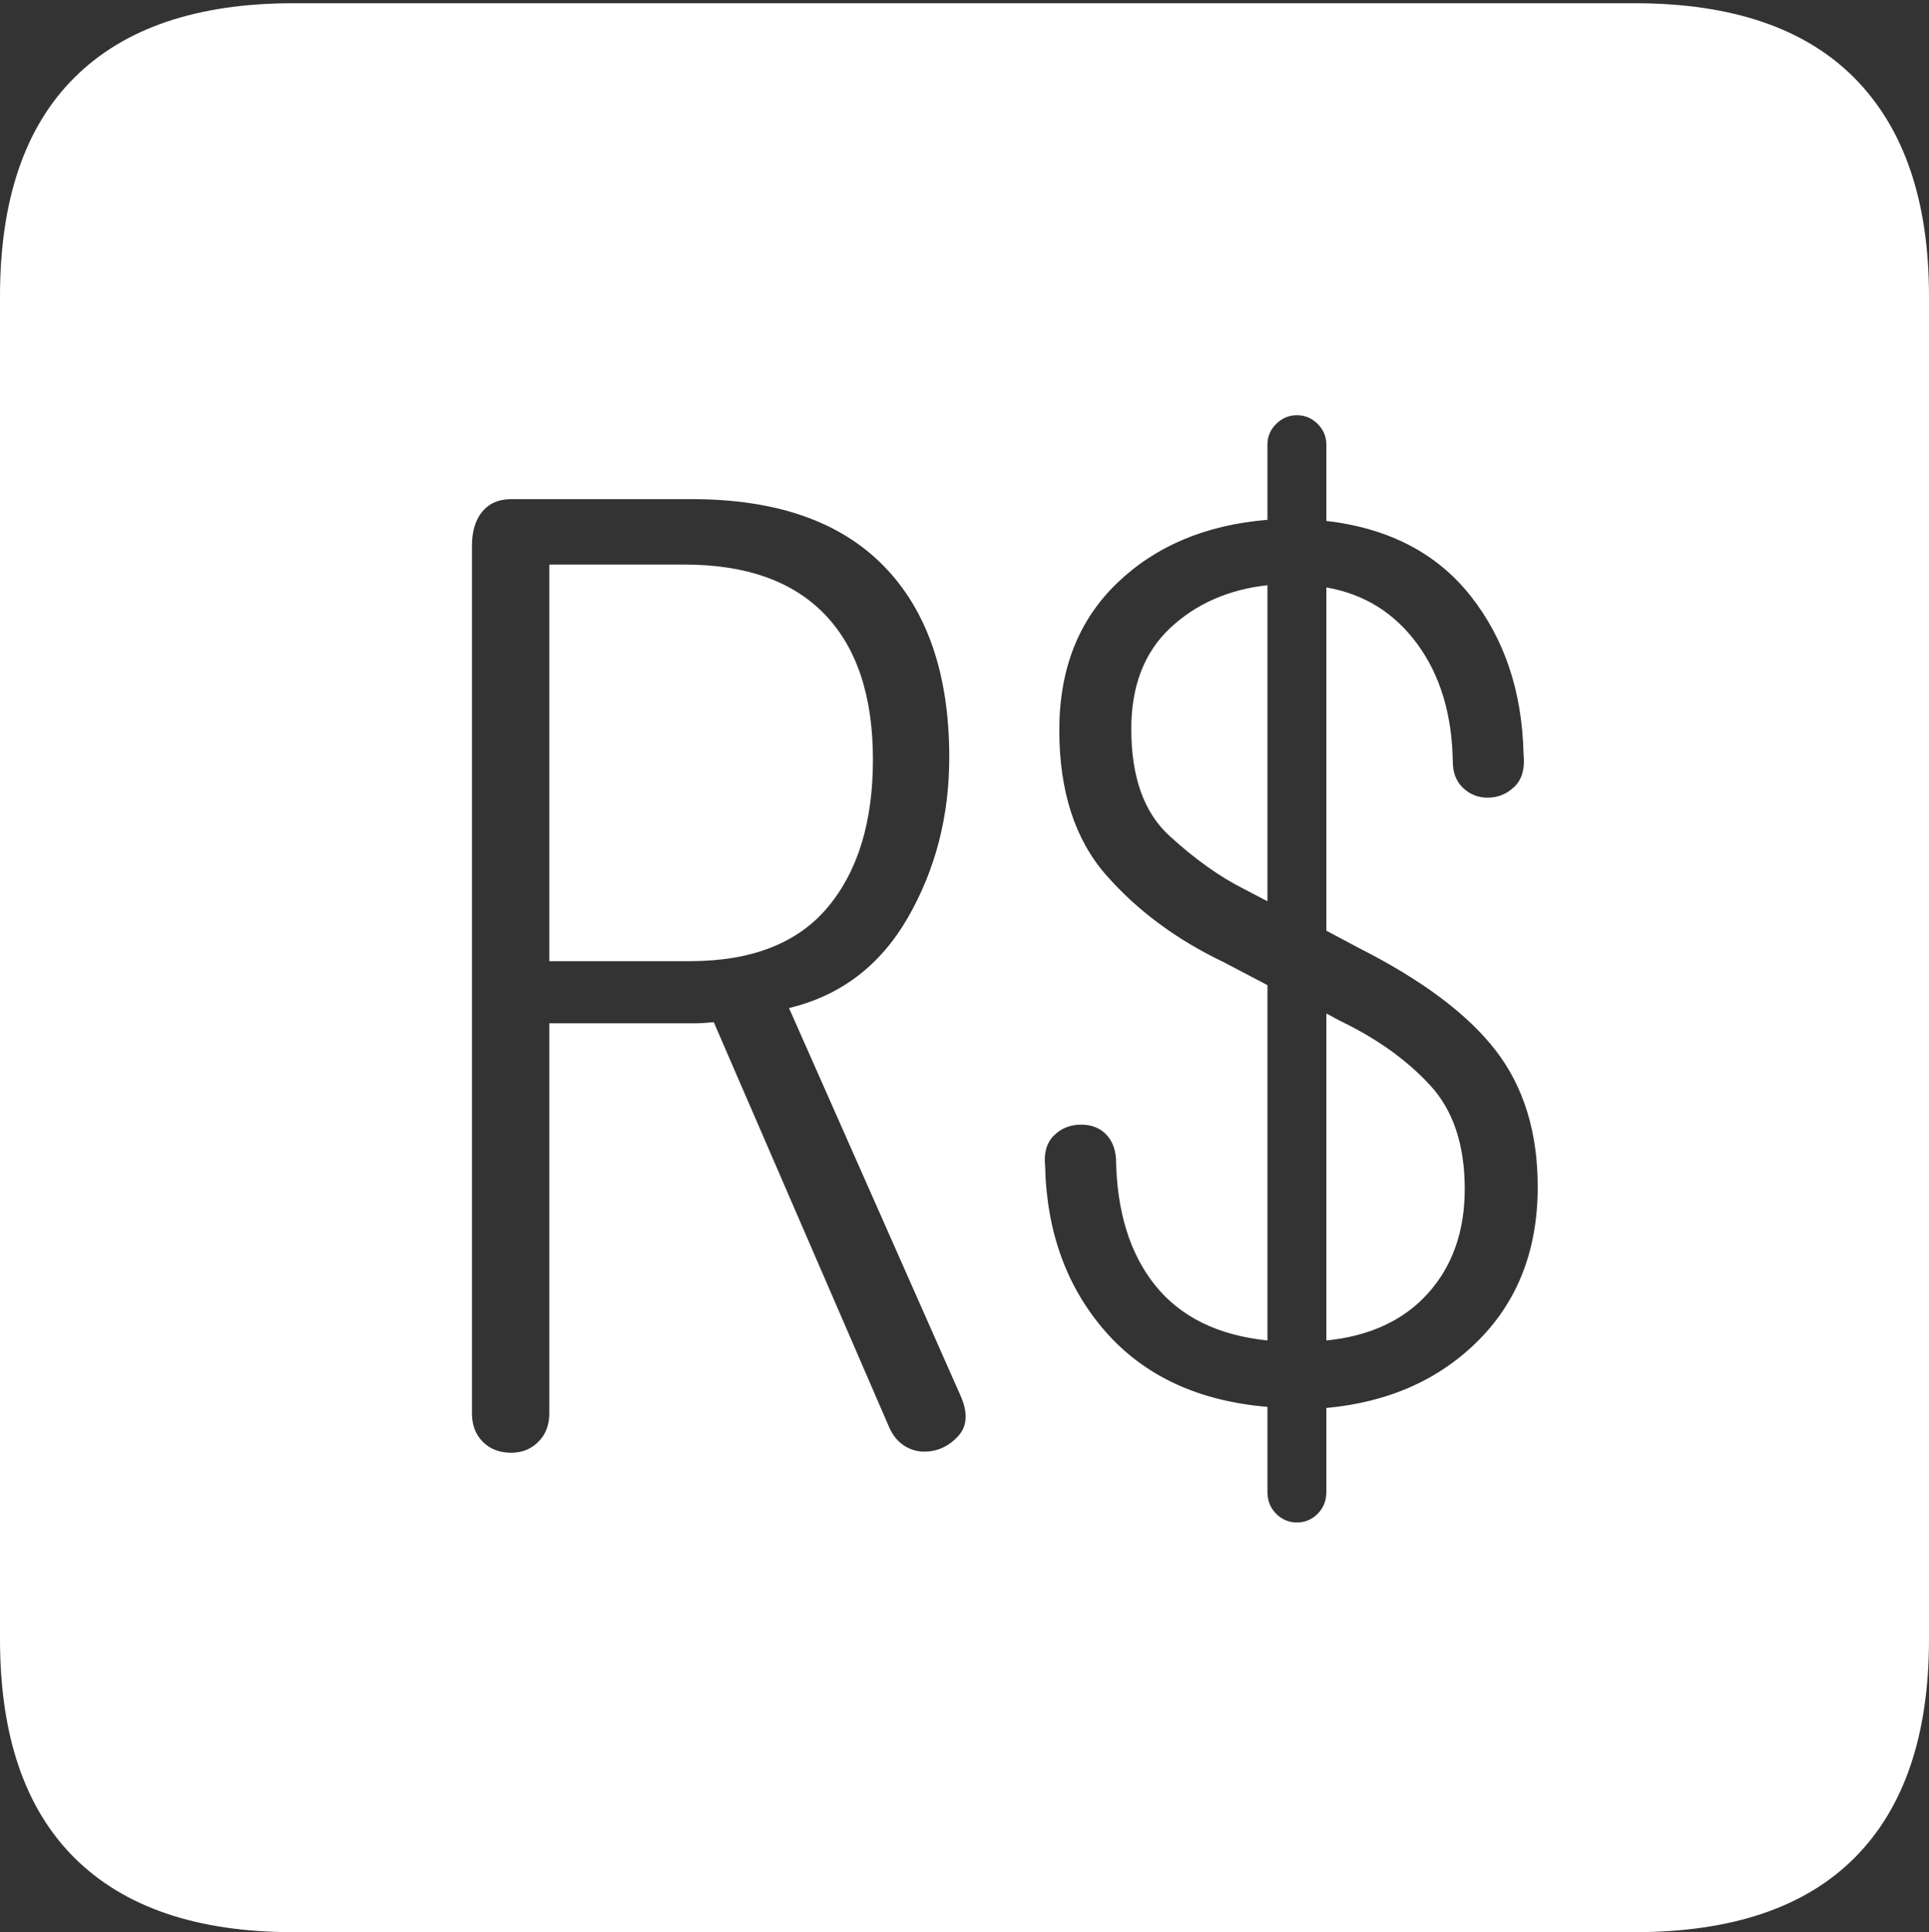 <?xml version="1.0" encoding="UTF-8"?>
<!--Generator: Apple Native CoreSVG 175-->
<!DOCTYPE svg
PUBLIC "-//W3C//DTD SVG 1.1//EN"
       "http://www.w3.org/Graphics/SVG/1.1/DTD/svg11.dtd">
<svg version="1.1" xmlns="http://www.w3.org/2000/svg" xmlns:xlink="http://www.w3.org/1999/xlink" width="17.285" height="17.314">
 <rect width="100%" height="100%" fill="#333333" stroke="none"/>
 <g>
  <rect height="17.314" opacity="0" width="17.285" x="0" y="0"/>
  <path d="M2.627 17.314L14.648 17.314Q15.957 17.314 16.621 16.645Q17.285 15.977 17.285 14.688L17.285 2.656Q17.285 1.377 16.621 0.703Q15.957 0.029 14.648 0.029L2.627 0.029Q1.338 0.029 0.669 0.693Q0 1.357 0 2.656L0 14.688Q0 15.986 0.669 16.65Q1.338 17.314 2.627 17.314ZM4.58 13.018Q4.424 13.018 4.326 12.92Q4.229 12.822 4.229 12.666L4.229 4.893Q4.229 4.697 4.321 4.585Q4.414 4.473 4.58 4.473L6.201 4.473Q7.334 4.473 7.92 5.073Q8.506 5.674 8.506 6.787Q8.506 7.578 8.135 8.223Q7.764 8.867 7.07 9.033L8.604 12.5Q8.711 12.734 8.584 12.871Q8.457 13.008 8.281 13.008Q8.184 13.008 8.101 12.954Q8.018 12.9 7.969 12.793L6.396 9.16Q6.289 9.17 6.226 9.17Q6.162 9.17 6.104 9.17L4.922 9.17L4.922 12.666Q4.922 12.822 4.824 12.92Q4.727 13.018 4.58 13.018ZM4.922 8.613L6.182 8.613Q7.012 8.613 7.417 8.13Q7.822 7.646 7.822 6.807Q7.822 5.957 7.393 5.508Q6.963 5.059 6.133 5.059L4.922 5.059ZM11.621 13.643Q11.514 13.643 11.435 13.565Q11.357 13.486 11.357 13.369L11.357 12.607Q10.43 12.529 9.907 11.934Q9.385 11.338 9.365 10.449Q9.346 10.273 9.443 10.176Q9.541 10.078 9.688 10.078Q9.824 10.078 9.907 10.161Q9.99 10.244 10 10.381Q10.01 11.094 10.352 11.519Q10.693 11.943 11.357 12.012L11.357 8.828L10.967 8.623Q10.332 8.32 9.912 7.842Q9.492 7.363 9.492 6.543Q9.492 5.723 10.01 5.225Q10.527 4.727 11.357 4.658L11.357 3.984Q11.357 3.877 11.435 3.799Q11.514 3.721 11.621 3.721Q11.729 3.721 11.807 3.799Q11.885 3.877 11.885 3.984L11.885 4.668Q12.725 4.766 13.179 5.342Q13.633 5.918 13.652 6.758Q13.672 6.953 13.569 7.051Q13.467 7.148 13.33 7.148Q13.203 7.148 13.11 7.061Q13.018 6.973 13.018 6.826Q13.008 6.191 12.7 5.771Q12.393 5.352 11.885 5.264L11.885 8.34L12.178 8.496Q13.027 8.926 13.403 9.414Q13.779 9.902 13.779 10.635Q13.779 11.475 13.252 12.007Q12.725 12.539 11.885 12.617L11.885 13.369Q11.885 13.486 11.807 13.565Q11.729 13.643 11.621 13.643ZM11.357 5.244Q10.83 5.303 10.483 5.63Q10.137 5.957 10.137 6.533Q10.137 7.178 10.479 7.49Q10.82 7.803 11.152 7.969L11.357 8.076ZM11.885 12.012Q12.471 11.953 12.798 11.587Q13.125 11.221 13.125 10.654Q13.125 10.059 12.812 9.722Q12.5 9.385 12.012 9.15L11.885 9.082Z" fill="#ffffff"/>
 </g>
</svg>
